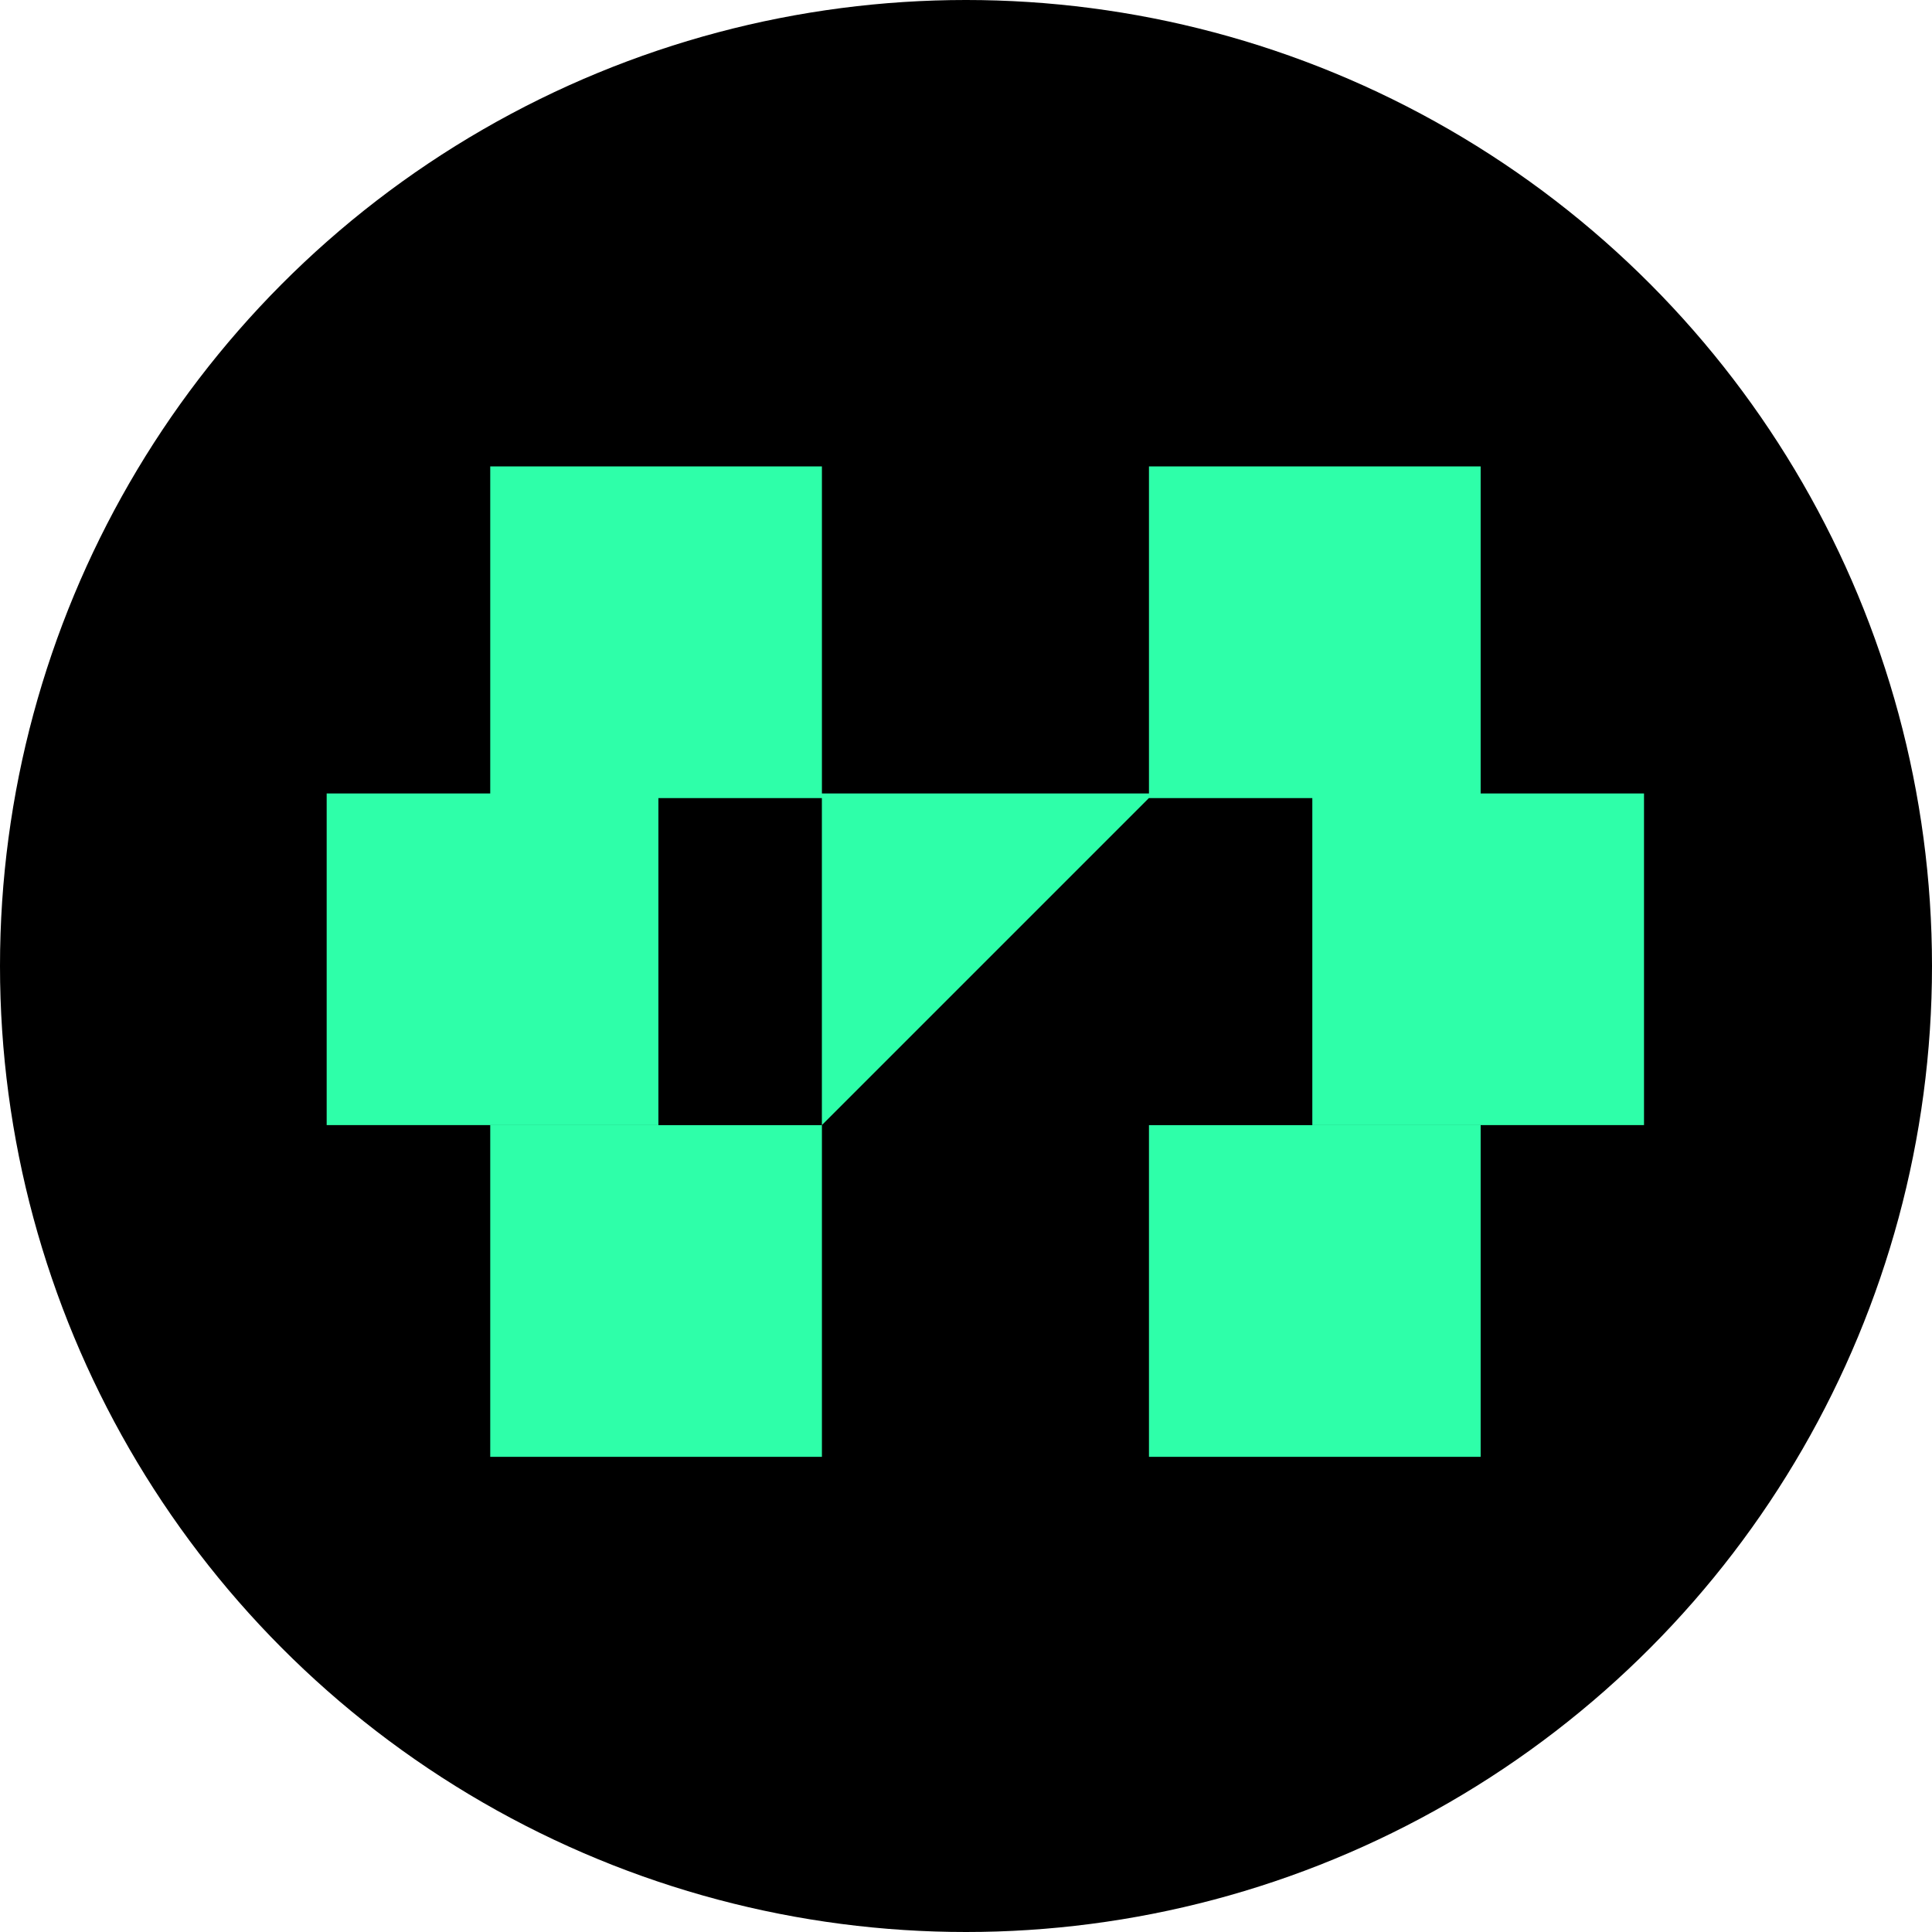 <svg width="47" height="47" viewBox="0 0 47 47" fill="none" xmlns="http://www.w3.org/2000/svg">
<circle cx="23.5" cy="23.5" r="23.5" fill="black"/>
<path d="M19.995 35.44H11.926V27.372H19.995V35.44ZM36.02 35.44H27.951V27.372H36.02V35.44ZM19.995 19.302H27.951V11.347H36.02V19.302H39.994V27.37H31.925V19.416H27.951V19.413L19.994 27.37V19.416H16.017V27.37H7.947V19.302H11.926V11.347H19.995V19.302Z" fill="#2EFFA9"/>
</svg>
